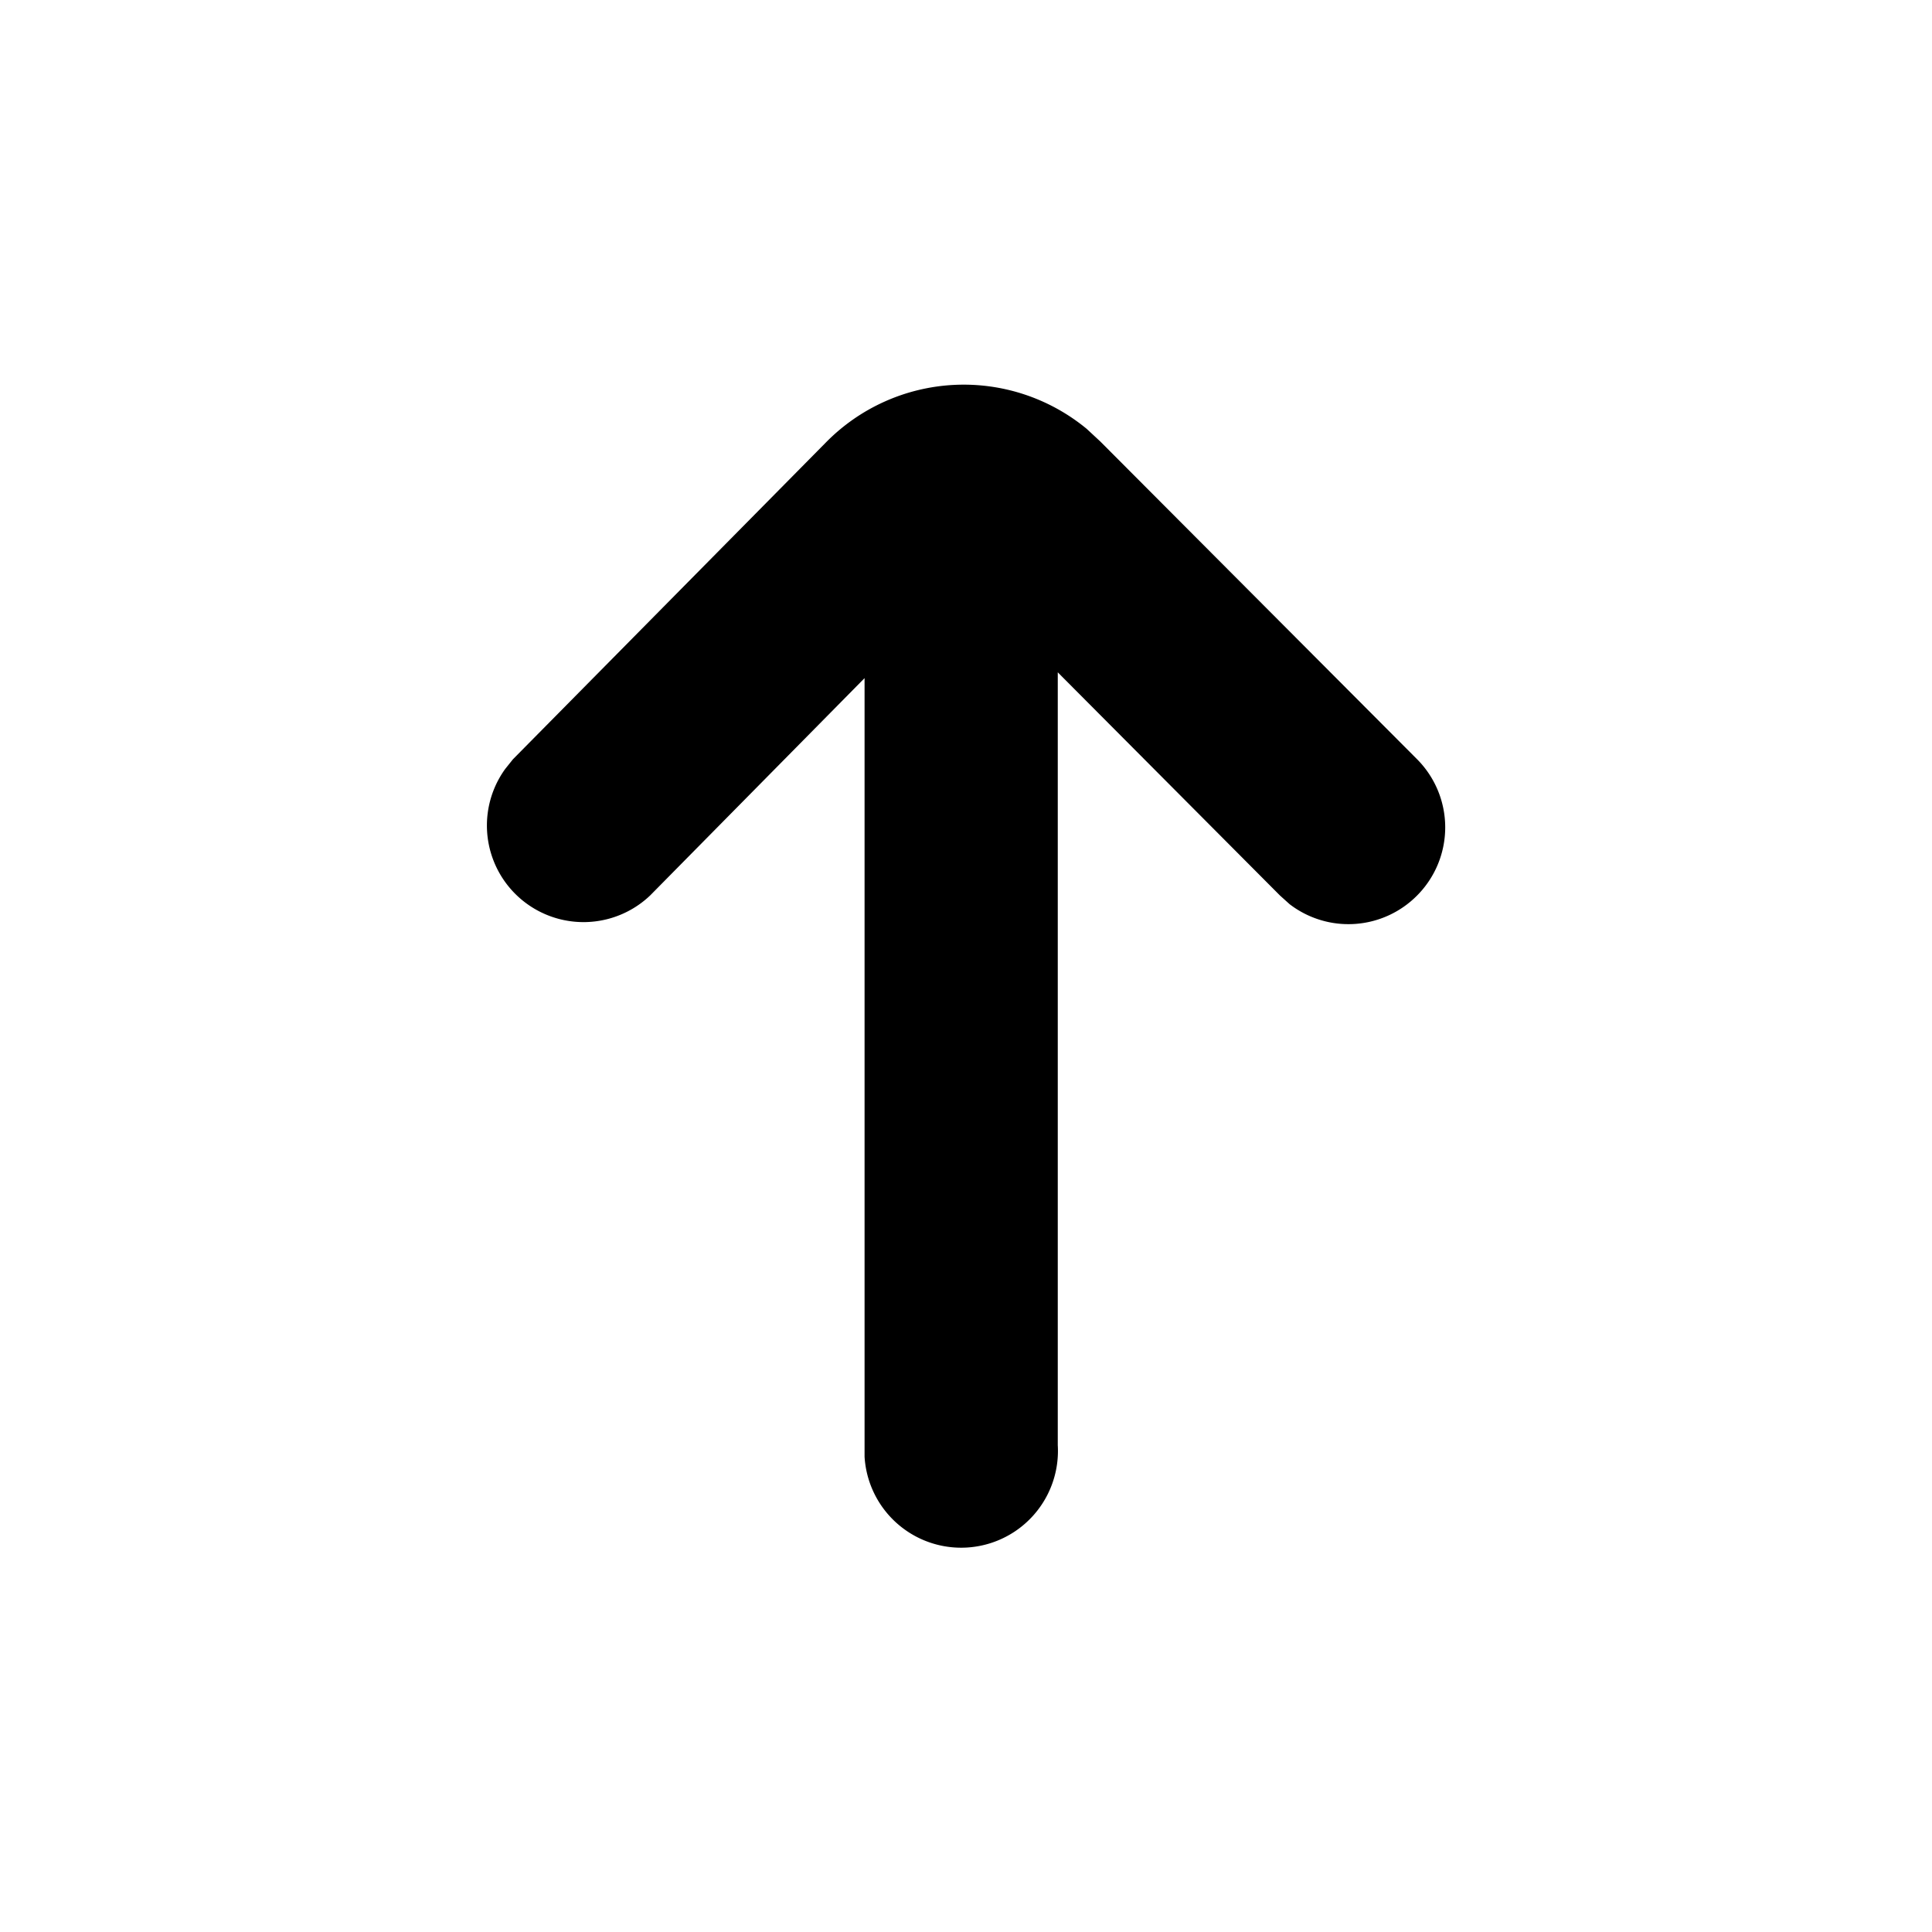 <svg xmlns="http://www.w3.org/2000/svg" viewBox="0 0 20 20">
  <defs/>
  <path d="M14.67 9.27a1 1 0 01-1.32.09l-.1-.09-2.3-2.31v8a1 1 0 01-2 .12V7.02L6.73 9.27a1 1 0 01-1.5-1.31l.08-.1 3.24-3.28a2 2 0 012.7-.14l.14.13 3.28 3.29a1 1 0 010 1.41z"/>
</svg>
